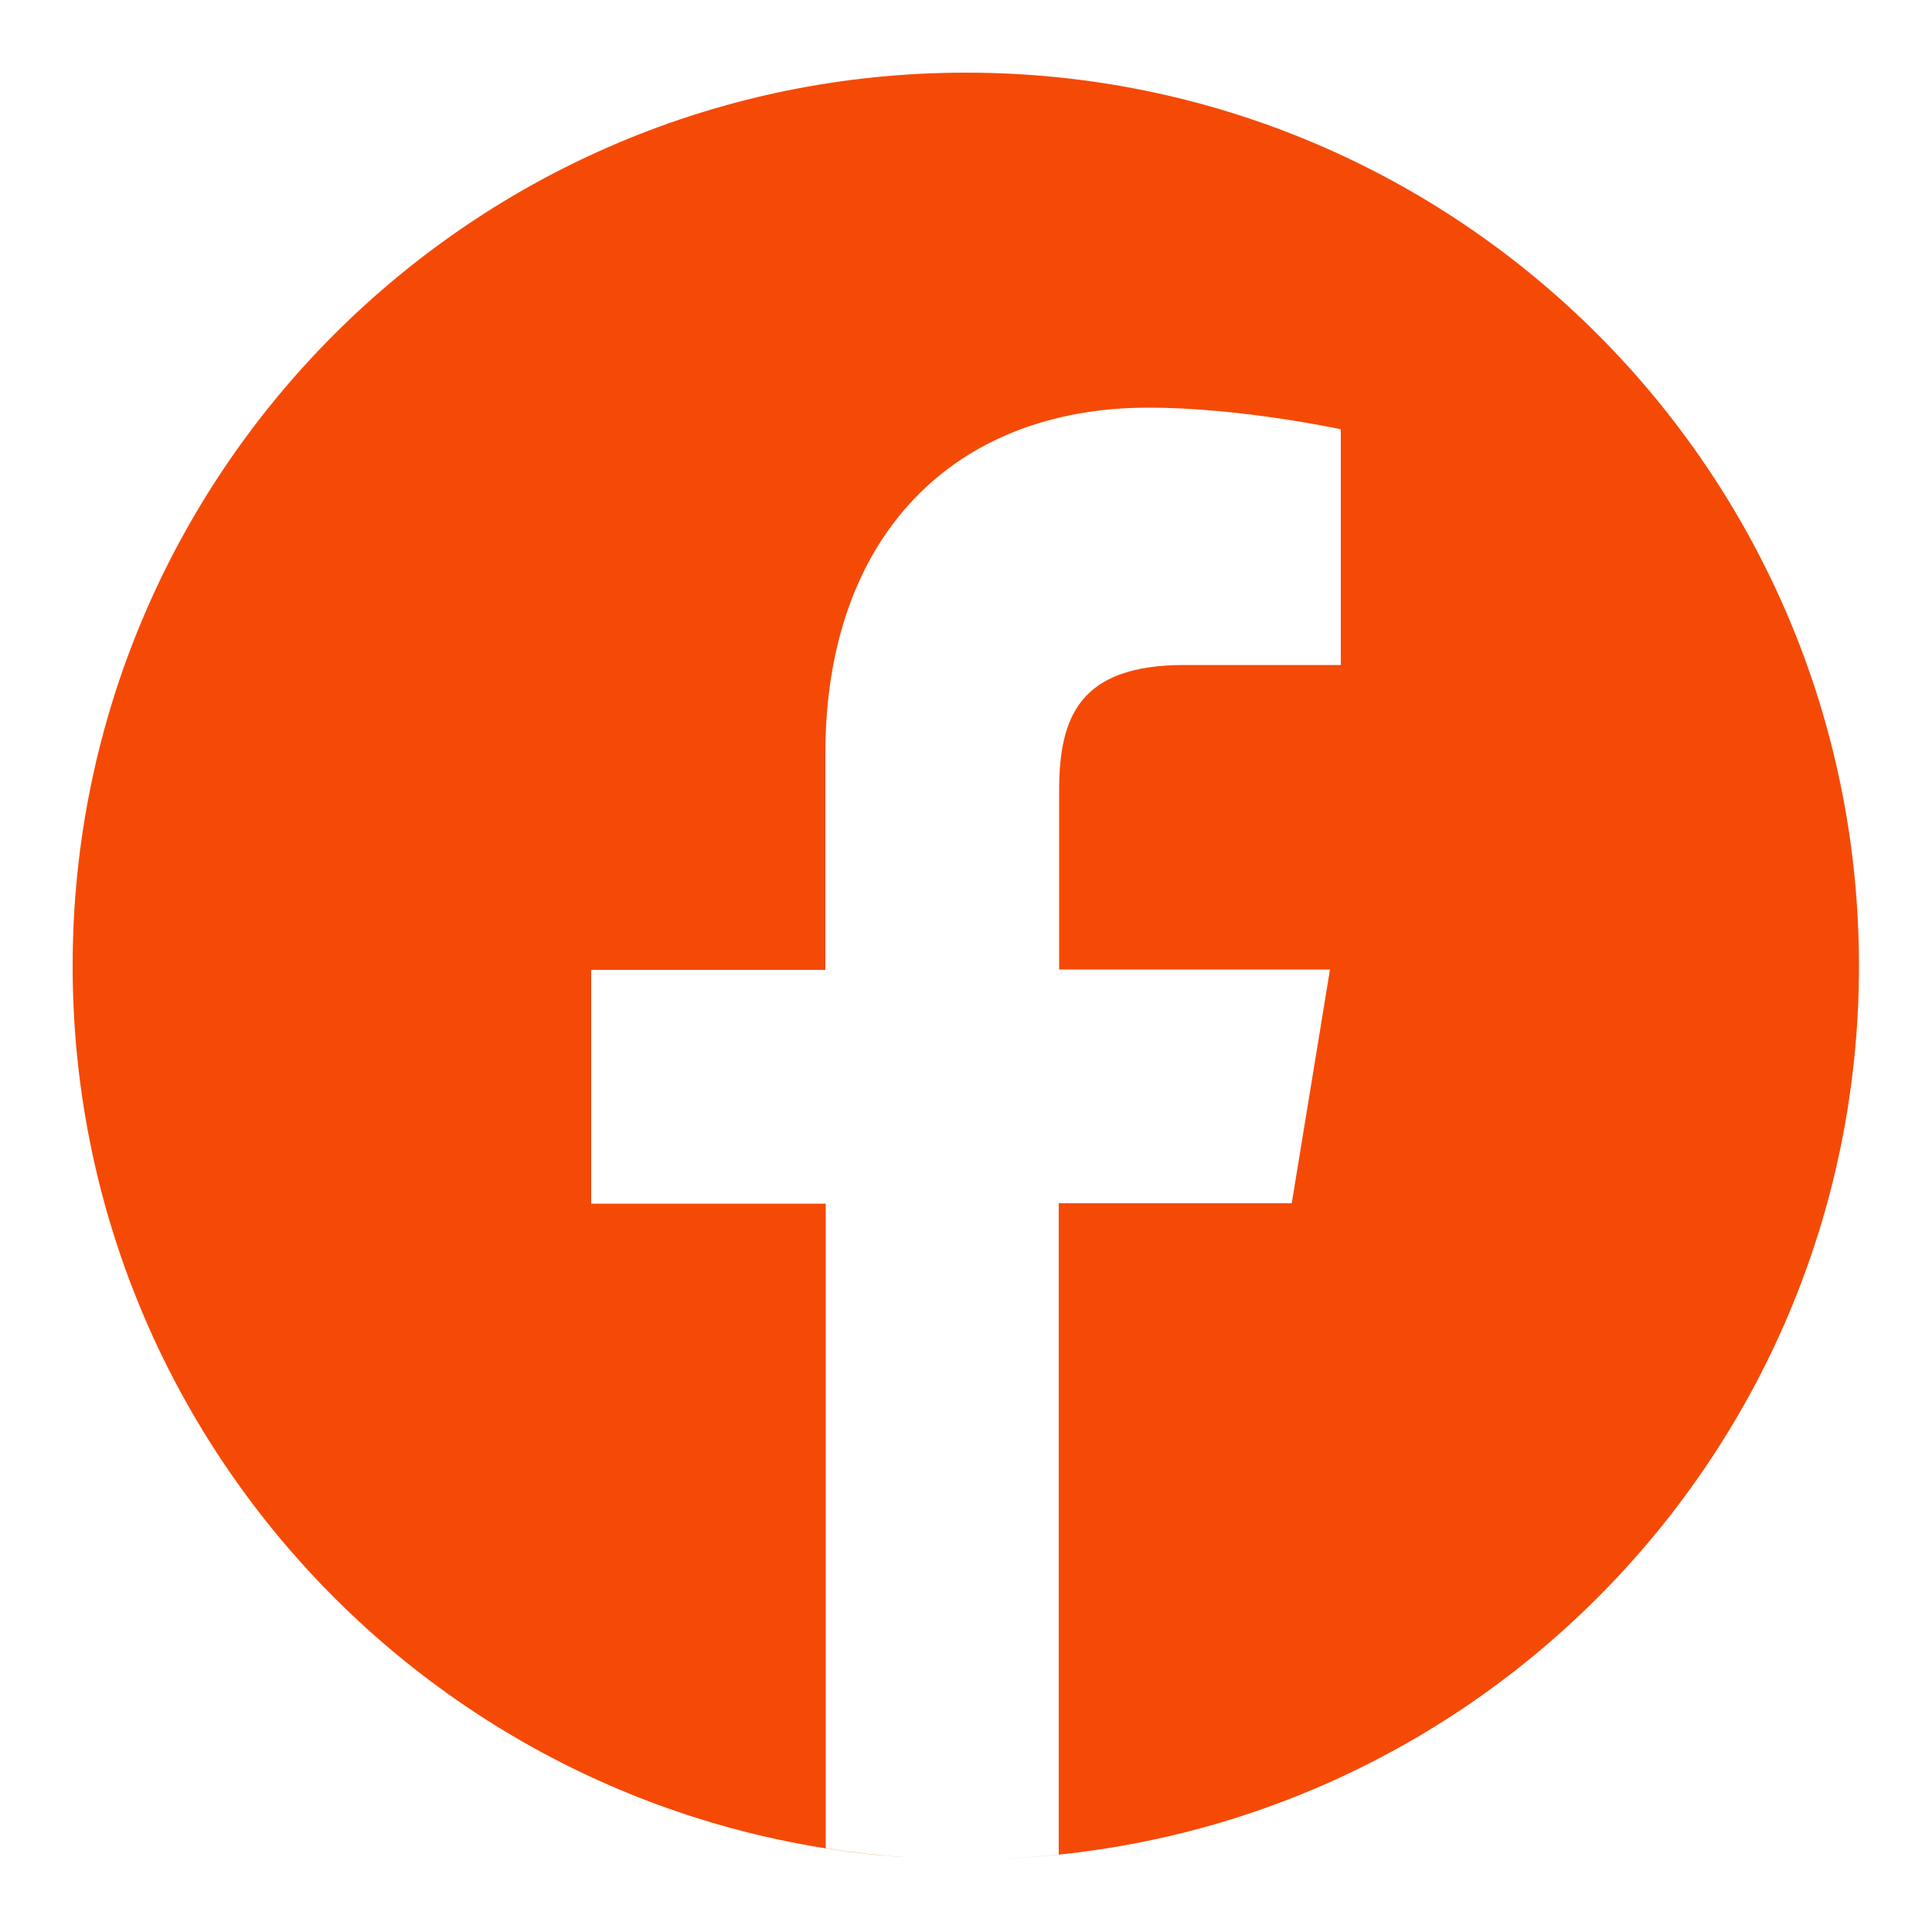 <?xml version="1.0" encoding="utf-8"?>
<!-- Generator: Adobe Illustrator 25.4.1, SVG Export Plug-In . SVG Version: 6.00 Build 0)  -->
<svg version="1.1" id="Layer_1" xmlns="http://www.w3.org/2000/svg" xmlns:xlink="http://www.w3.org/1999/xlink" x="0px" y="0px"
	 viewBox="0 0 500 500" style="enable-background:new 0 0 500 500;" xml:space="preserve">
<style type="text/css">
	.st0{fill:#FF0000;}
	.st1{fill:#F54A06;}
</style>
<path class="st0" d="M250,481.2"/>
<path class="st1" d="M250,18.8C122.3,18.8,18.8,122.3,18.8,250c0,122.6,95.4,222.9,216.1,230.7c-7.2-0.5-14.3-1.3-21.2-2.4V311.5
	H153V251h60.6v-55.9c0-56.4,33.3-89.6,83.6-89.6c24.1,0,49.8,5.6,49.8,5.6v61h-40.5c-27.3,0-32.4,13.6-32.4,32.6v46.2h70.1
	l-9.9,60.5H274V480c-8,0.8-16,1.2-24,1.2c127.7,0,231.1-103.5,231.1-231.2S377.7,18.8,250,18.8z"/>
</svg>
